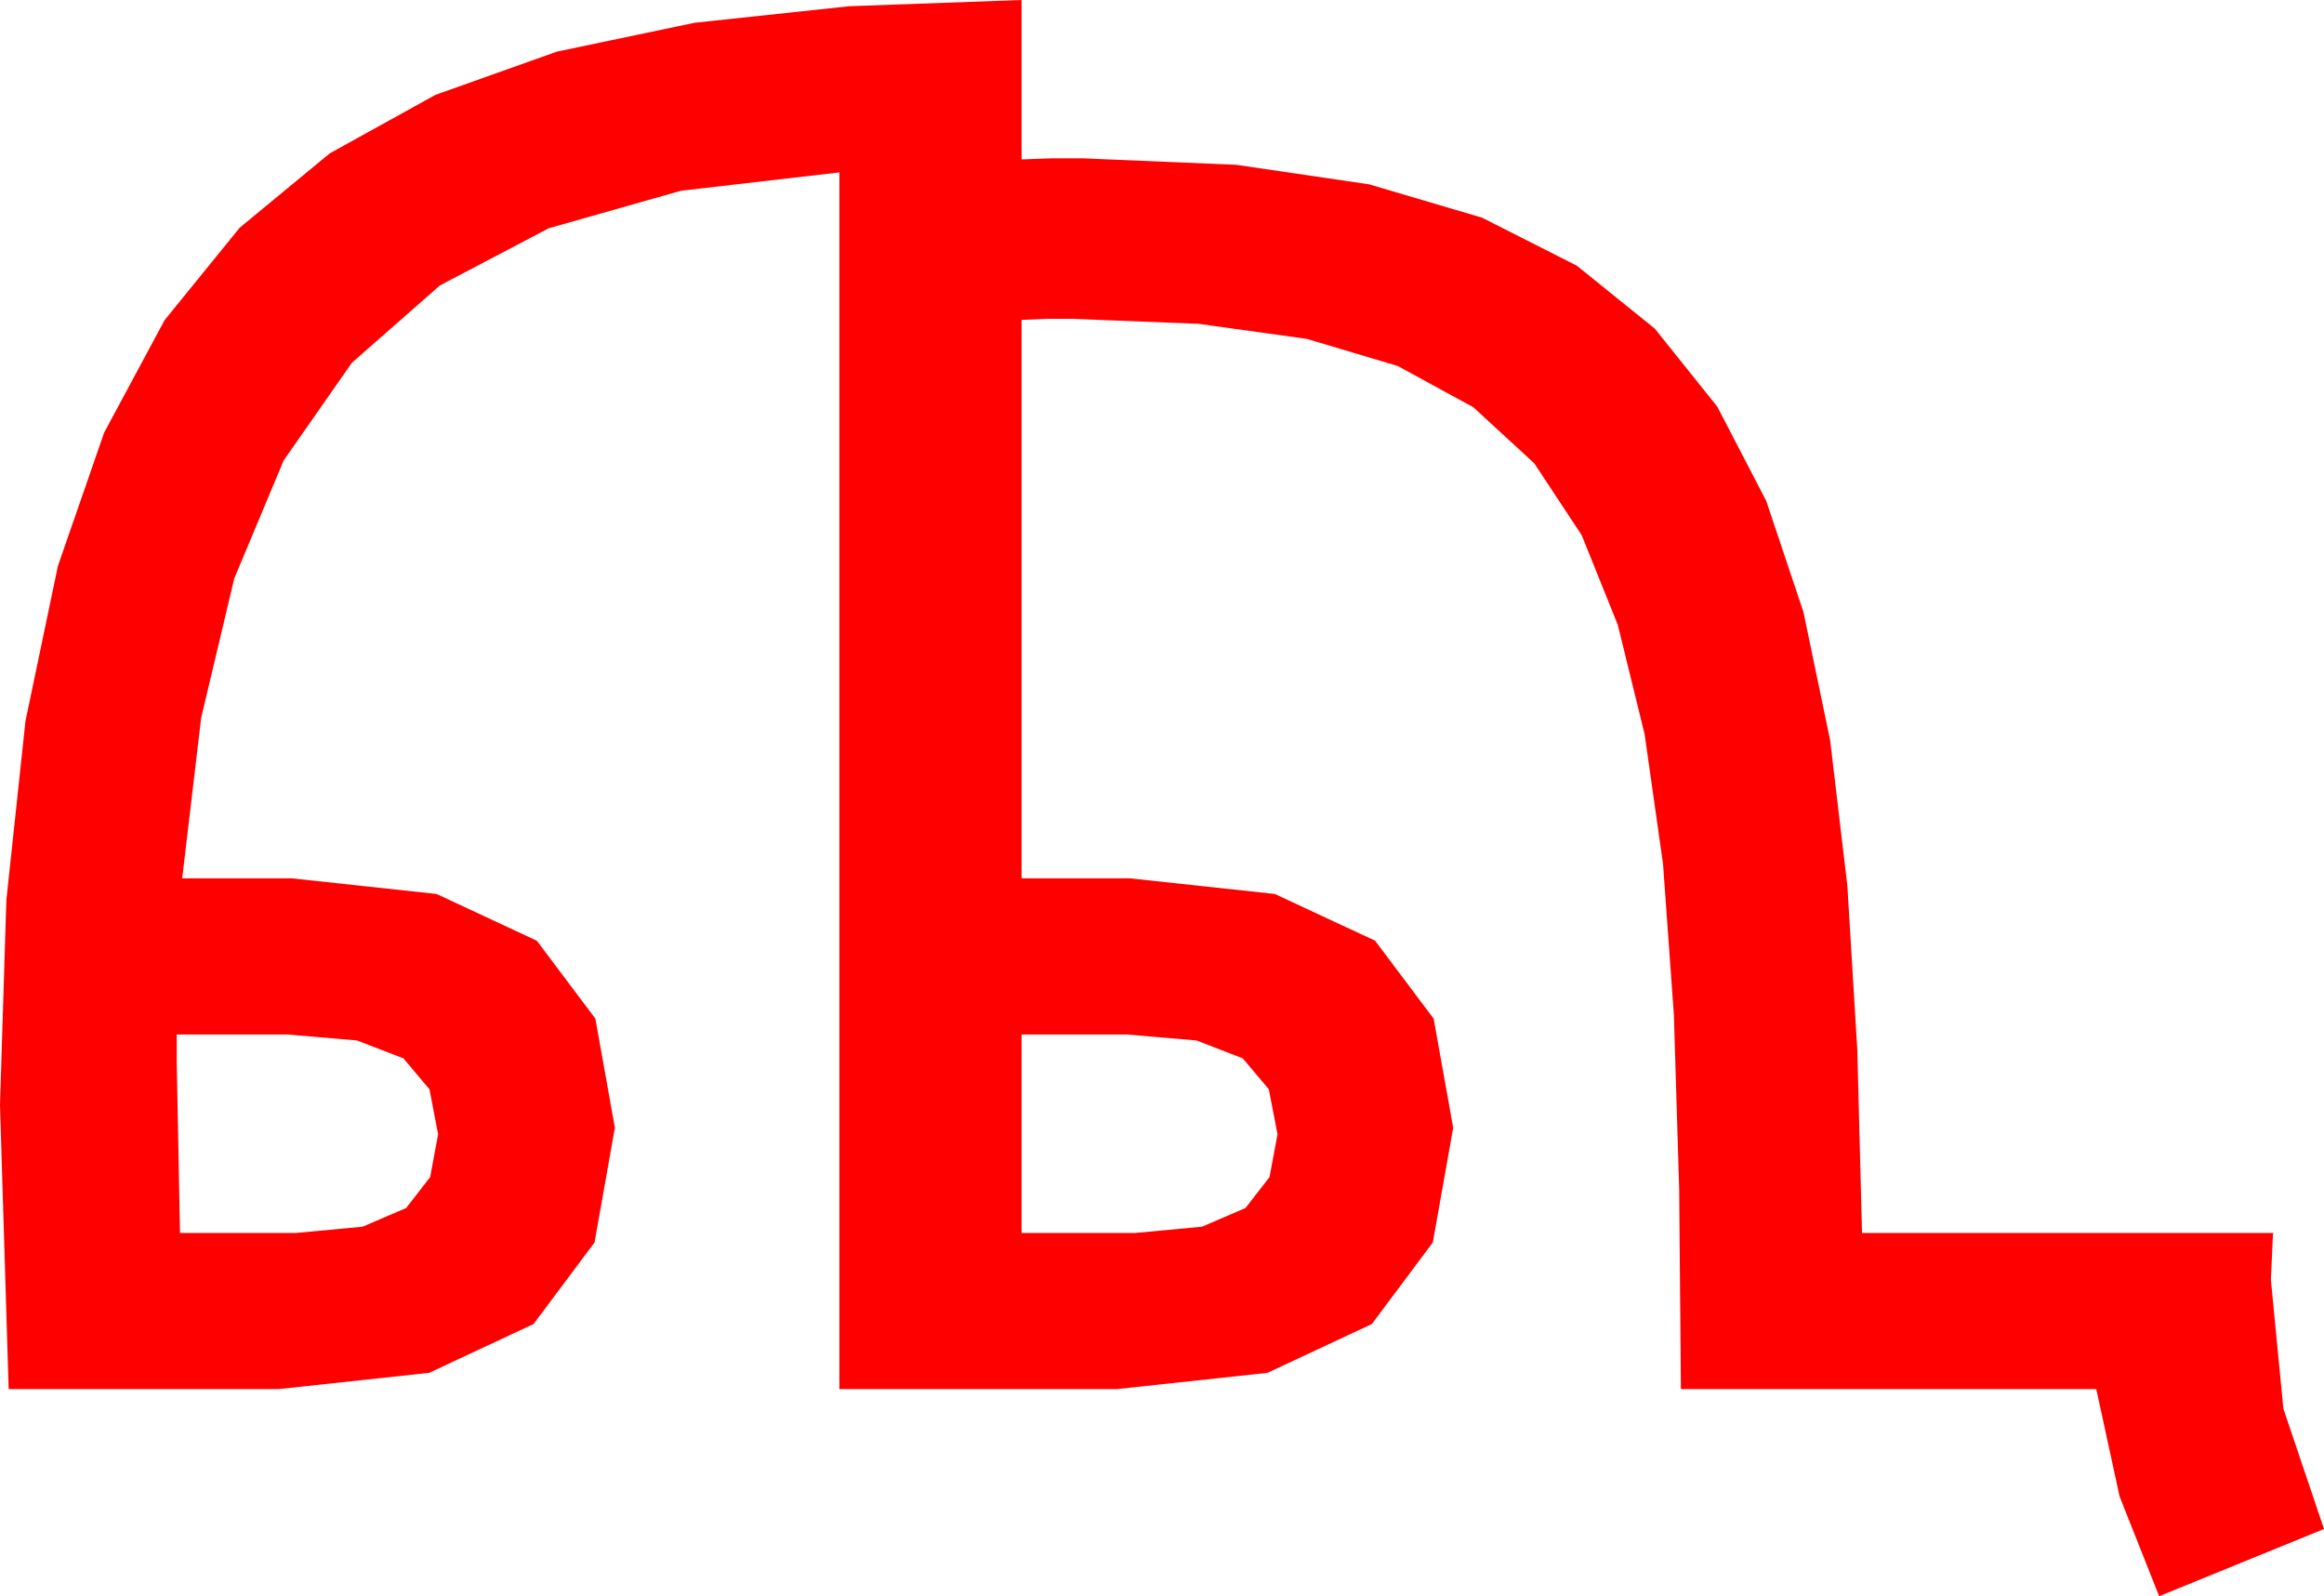 <?xml version="1.0" encoding="utf-8"?>
<!DOCTYPE svg PUBLIC "-//W3C//DTD SVG 1.1//EN" "http://www.w3.org/Graphics/SVG/1.1/DTD/svg11.dtd">
<svg width="62.783" height="43.125" xmlns="http://www.w3.org/2000/svg" xmlns:xlink="http://www.w3.org/1999/xlink" xmlns:xml="http://www.w3.org/XML/1998/namespace" version="1.1">
  <g>
    <g>
      <path style="fill:#FF0000;fill-opacity:1" d="M27.598,27.949L27.598,33.311 30.674,33.311 32.472,33.142 33.647,32.637 34.296,31.802 34.512,30.645 34.277,29.429 33.574,28.594 32.322,28.11 30.439,27.949 27.598,27.949z M4.775,27.949L4.775,28.711 4.863,33.311 7.998,33.311 9.796,33.142 10.972,32.637 11.62,31.802 11.836,30.645 11.602,29.429 10.898,28.594 9.646,28.11 7.764,27.949 4.775,27.949z M27.598,0L27.598,4.307 28.418,4.277 29.238,4.277 33.402,4.453 36.987,4.98 40.038,5.881 42.598,7.178 44.703,8.877 46.392,10.986 47.714,13.531 48.721,16.538 49.442,20.006 49.907,23.936 50.175,28.359 50.303,33.311 61.406,33.311 61.348,34.57 61.685,38.057 62.783,41.309 58.33,43.125 57.261,40.43 56.631,37.529 45.41,37.529 45.363,32.131 45.22,27.422 44.927,23.342 44.429,19.834 43.704,16.879 42.729,14.458 41.448,12.517 39.8,11.001 37.76,9.888 35.303,9.155 32.38,8.749 28.945,8.613 28.301,8.613 27.598,8.643 27.598,23.73 30.527,23.73 34.438,24.152 37.148,25.415 38.73,27.521 39.258,30.469 38.708,33.567 37.061,35.771 34.241,37.09 30.176,37.529 22.676,37.529 22.676,4.658 18.398,5.153 14.824,6.167 11.884,7.712 9.507,9.8 7.665,12.437 6.328,15.63 5.435,19.391 4.922,23.73 7.881,23.73 11.792,24.152 14.502,25.415 16.084,27.521 16.611,30.469 16.062,33.567 14.414,35.771 11.594,37.09 7.529,37.529 0.234,37.529 0,29.854 0.172,24.316 0.688,19.482 1.564,15.293 2.813,11.689 4.446,8.65 6.475,6.152 8.91,4.142 11.763,2.563 15.044,1.395 18.765,0.615 22.943,0.168 27.598,0z" />
    </g>
  </g>
</svg>